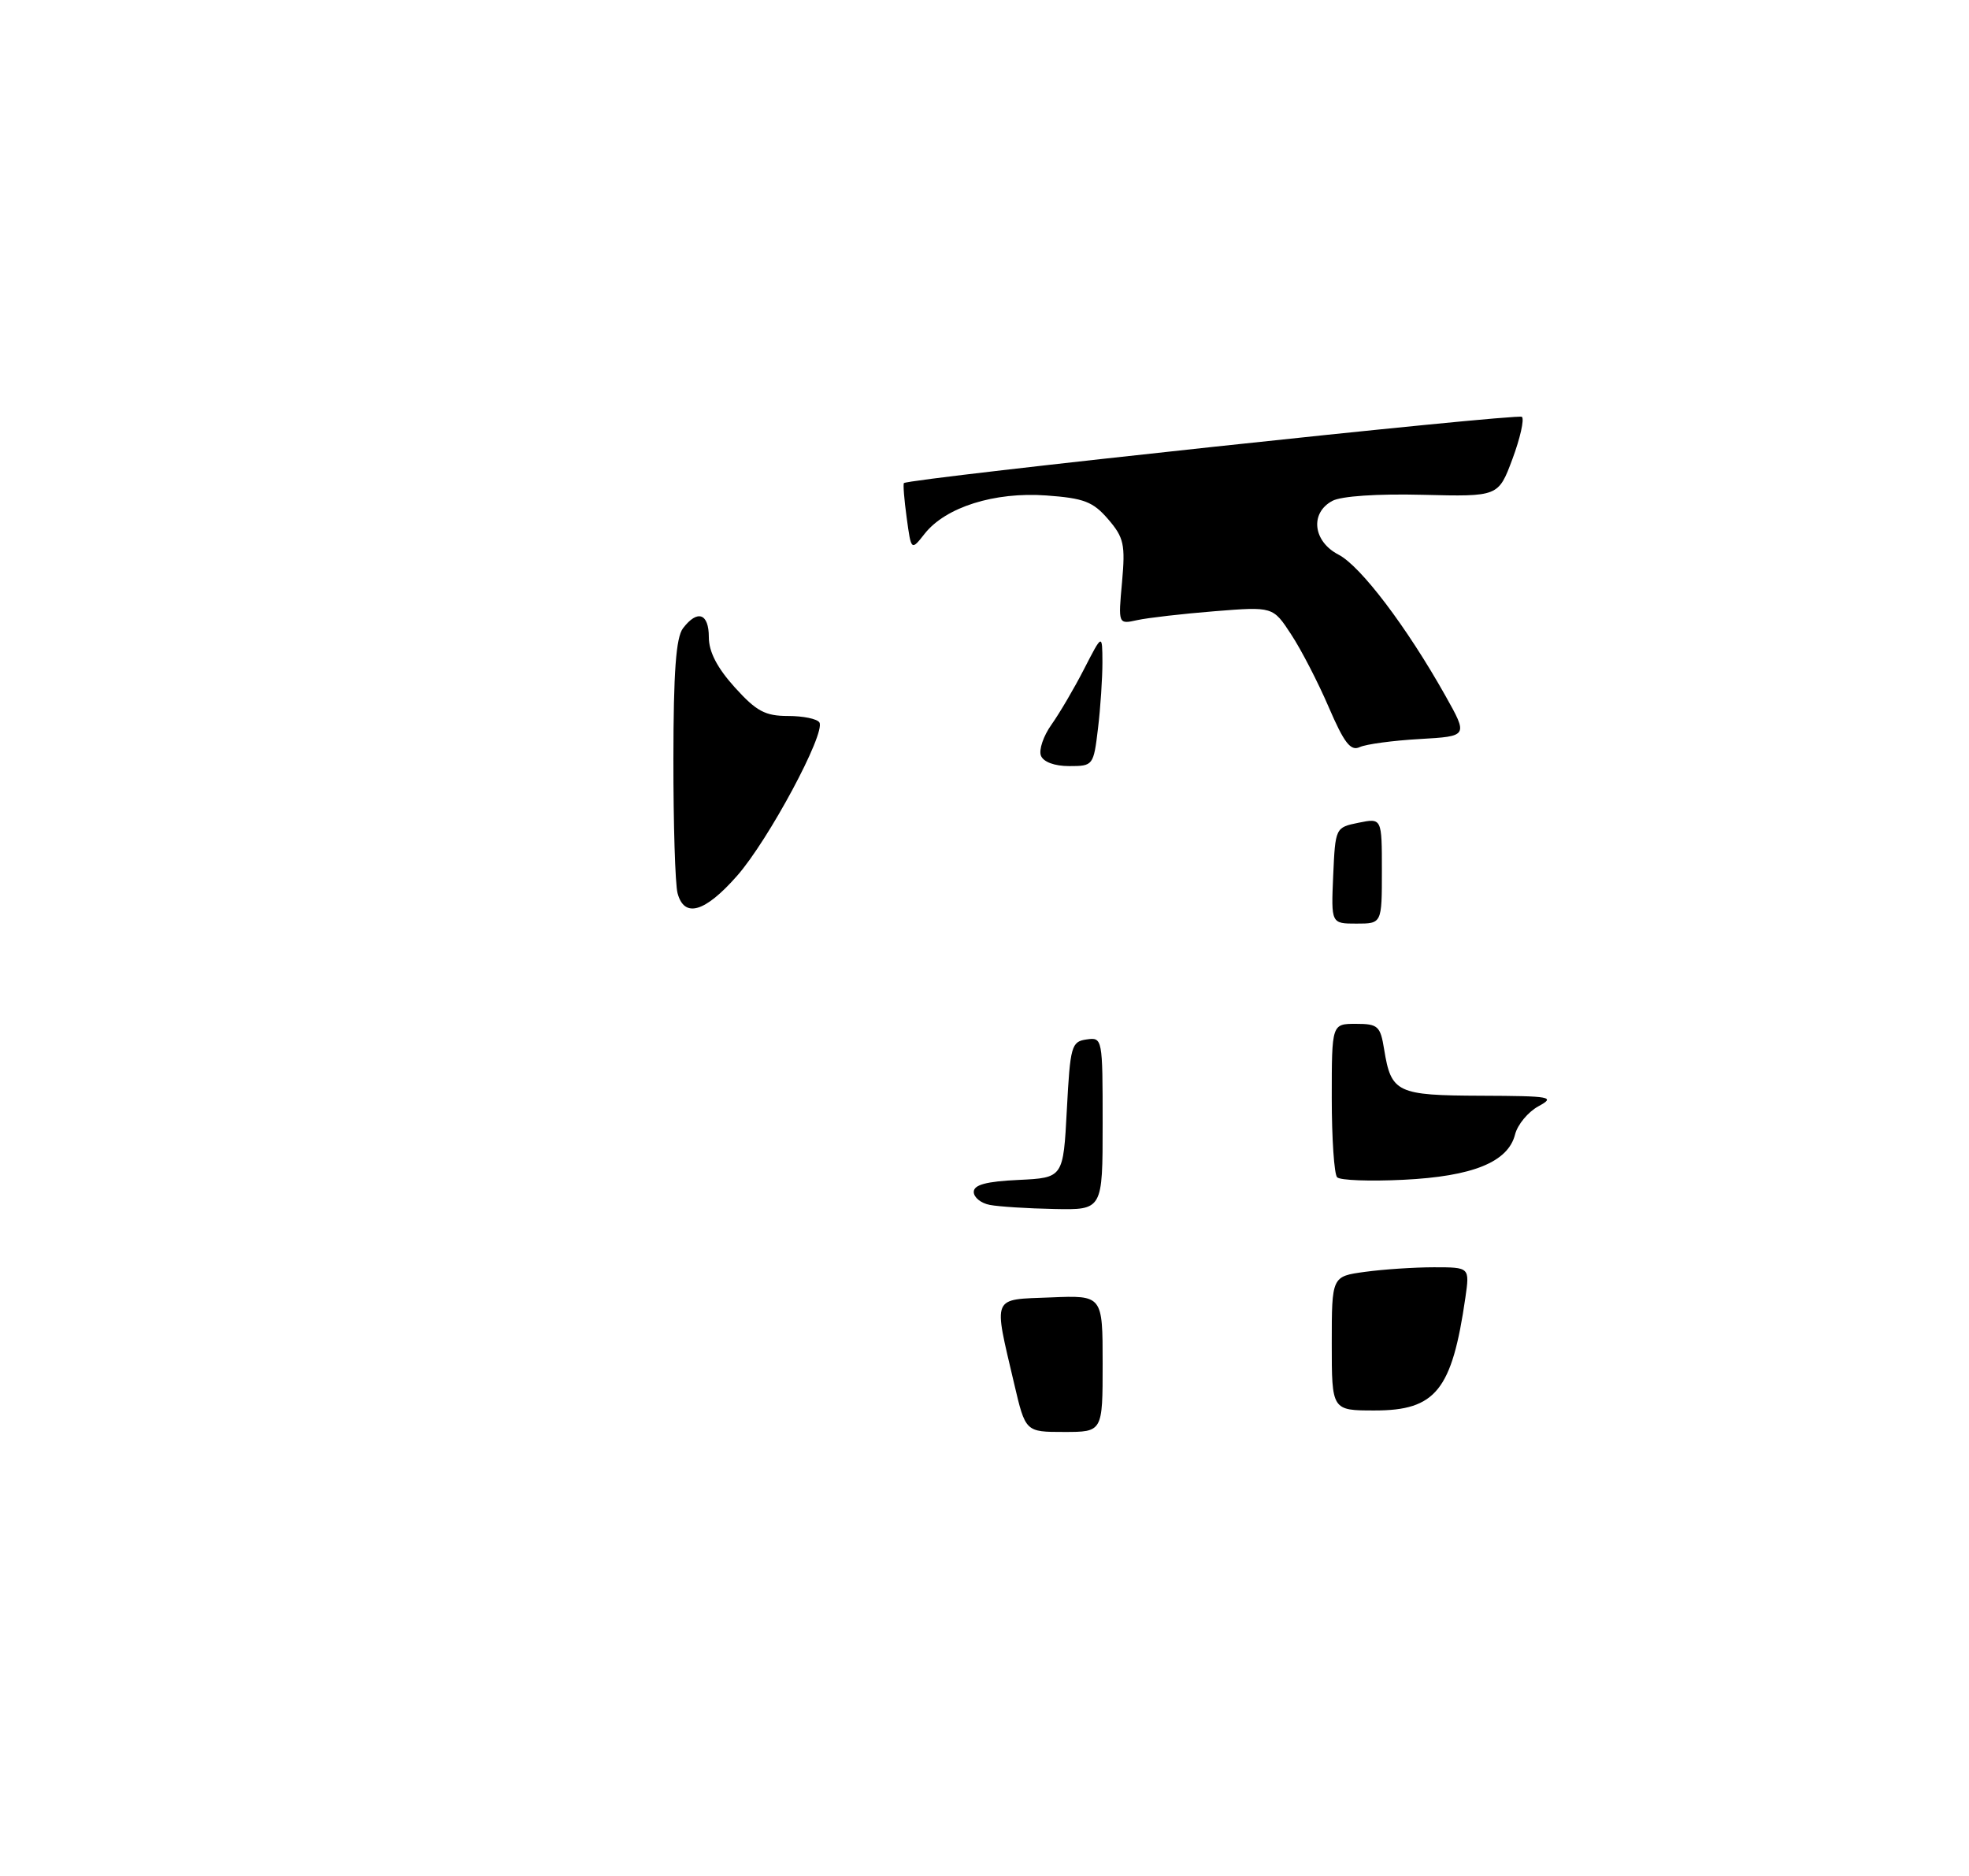 <?xml version="1.0" encoding="UTF-8" standalone="no"?>
<!DOCTYPE svg PUBLIC "-//W3C//DTD SVG 1.1//EN" "http://www.w3.org/Graphics/SVG/1.1/DTD/svg11.dtd" >
<svg xmlns="http://www.w3.org/2000/svg" xmlns:xlink="http://www.w3.org/1999/xlink" version="1.1" viewBox="0 0 275 262">
 <g >
 <path fill="currentColor"
d=" M 141.64 193.25 C 138.73 180.81 138.42 181.54 146.75 181.21 C 154.00 180.91 154.00 180.91 154.00 190.46 C 154.00 200.00 154.00 200.00 148.61 200.00 C 143.22 200.00 143.22 200.00 141.64 193.25 Z  M 186.00 187.64 C 186.00 178.27 186.00 178.27 190.64 177.64 C 193.19 177.29 197.53 177.00 200.28 177.00 C 205.27 177.00 205.27 177.00 204.66 181.25 C 202.79 194.18 200.52 197.00 192.00 197.00 C 186.00 197.00 186.00 197.00 186.00 187.64 Z  M 138.25 168.29 C 137.01 168.06 136.00 167.24 136.00 166.48 C 136.00 165.48 137.74 165.01 142.25 164.80 C 148.50 164.50 148.50 164.50 149.00 155.00 C 149.47 146.09 149.64 145.48 151.75 145.18 C 153.98 144.86 154.00 144.99 154.00 156.93 C 154.00 169.00 154.00 169.00 147.25 168.86 C 143.54 168.79 139.49 168.53 138.25 168.29 Z  M 186.75 164.43 C 186.34 164.01 186.00 159.02 186.00 153.33 C 186.00 143.00 186.00 143.00 189.37 143.00 C 192.46 143.00 192.79 143.30 193.32 146.59 C 194.30 152.62 195.08 153.00 206.87 153.04 C 216.66 153.08 217.29 153.19 214.87 154.51 C 213.42 155.30 211.95 157.07 211.60 158.45 C 210.63 162.30 205.70 164.31 196.00 164.78 C 191.32 165.01 187.16 164.86 186.75 164.43 Z  M 186.20 122.29 C 186.50 115.60 186.51 115.57 189.75 114.91 C 193.00 114.25 193.00 114.25 193.00 121.63 C 193.00 129.00 193.00 129.00 189.45 129.00 C 185.91 129.00 185.91 129.00 186.20 122.29 Z  M 94.63 124.75 C 94.30 123.51 94.04 115.08 94.05 106.00 C 94.06 93.85 94.41 89.04 95.39 87.75 C 97.41 85.10 99.00 85.65 99.00 89.00 C 99.00 91.04 100.16 93.27 102.62 96.00 C 105.64 99.34 106.86 100.00 110.06 100.00 C 112.16 100.00 114.13 100.40 114.44 100.90 C 115.35 102.38 107.33 117.35 102.93 122.34 C 98.45 127.43 95.57 128.27 94.63 124.75 Z  M 145.38 105.54 C 145.07 104.73 145.73 102.78 146.86 101.20 C 147.98 99.62 150.04 96.12 151.42 93.42 C 153.95 88.50 153.95 88.50 153.97 92.50 C 153.97 94.70 153.70 98.86 153.35 101.75 C 152.73 106.93 152.67 107.00 149.33 107.00 C 147.27 107.00 145.72 106.42 145.38 105.54 Z  M 185.59 98.80 C 184.10 95.33 181.74 90.75 180.33 88.61 C 177.79 84.72 177.79 84.72 169.64 85.37 C 165.16 85.73 160.30 86.29 158.84 86.61 C 156.17 87.20 156.17 87.20 156.71 81.30 C 157.18 76.04 156.97 75.08 154.77 72.52 C 152.66 70.07 151.40 69.58 146.12 69.20 C 138.89 68.68 132.07 70.83 129.14 74.55 C 127.26 76.94 127.26 76.94 126.63 72.30 C 126.28 69.76 126.11 67.58 126.25 67.47 C 127.09 66.81 212.04 57.70 212.56 58.22 C 212.91 58.57 212.31 61.22 211.23 64.12 C 209.27 69.37 209.27 69.37 198.71 69.11 C 192.36 68.95 187.32 69.29 186.08 69.96 C 182.92 71.65 183.38 75.63 186.95 77.47 C 190.04 79.07 196.48 87.57 201.87 97.17 C 205.05 102.83 205.05 102.83 198.28 103.22 C 194.55 103.43 190.78 103.94 189.90 104.35 C 188.64 104.94 187.73 103.77 185.59 98.80 Z "/>
</g>
</svg>